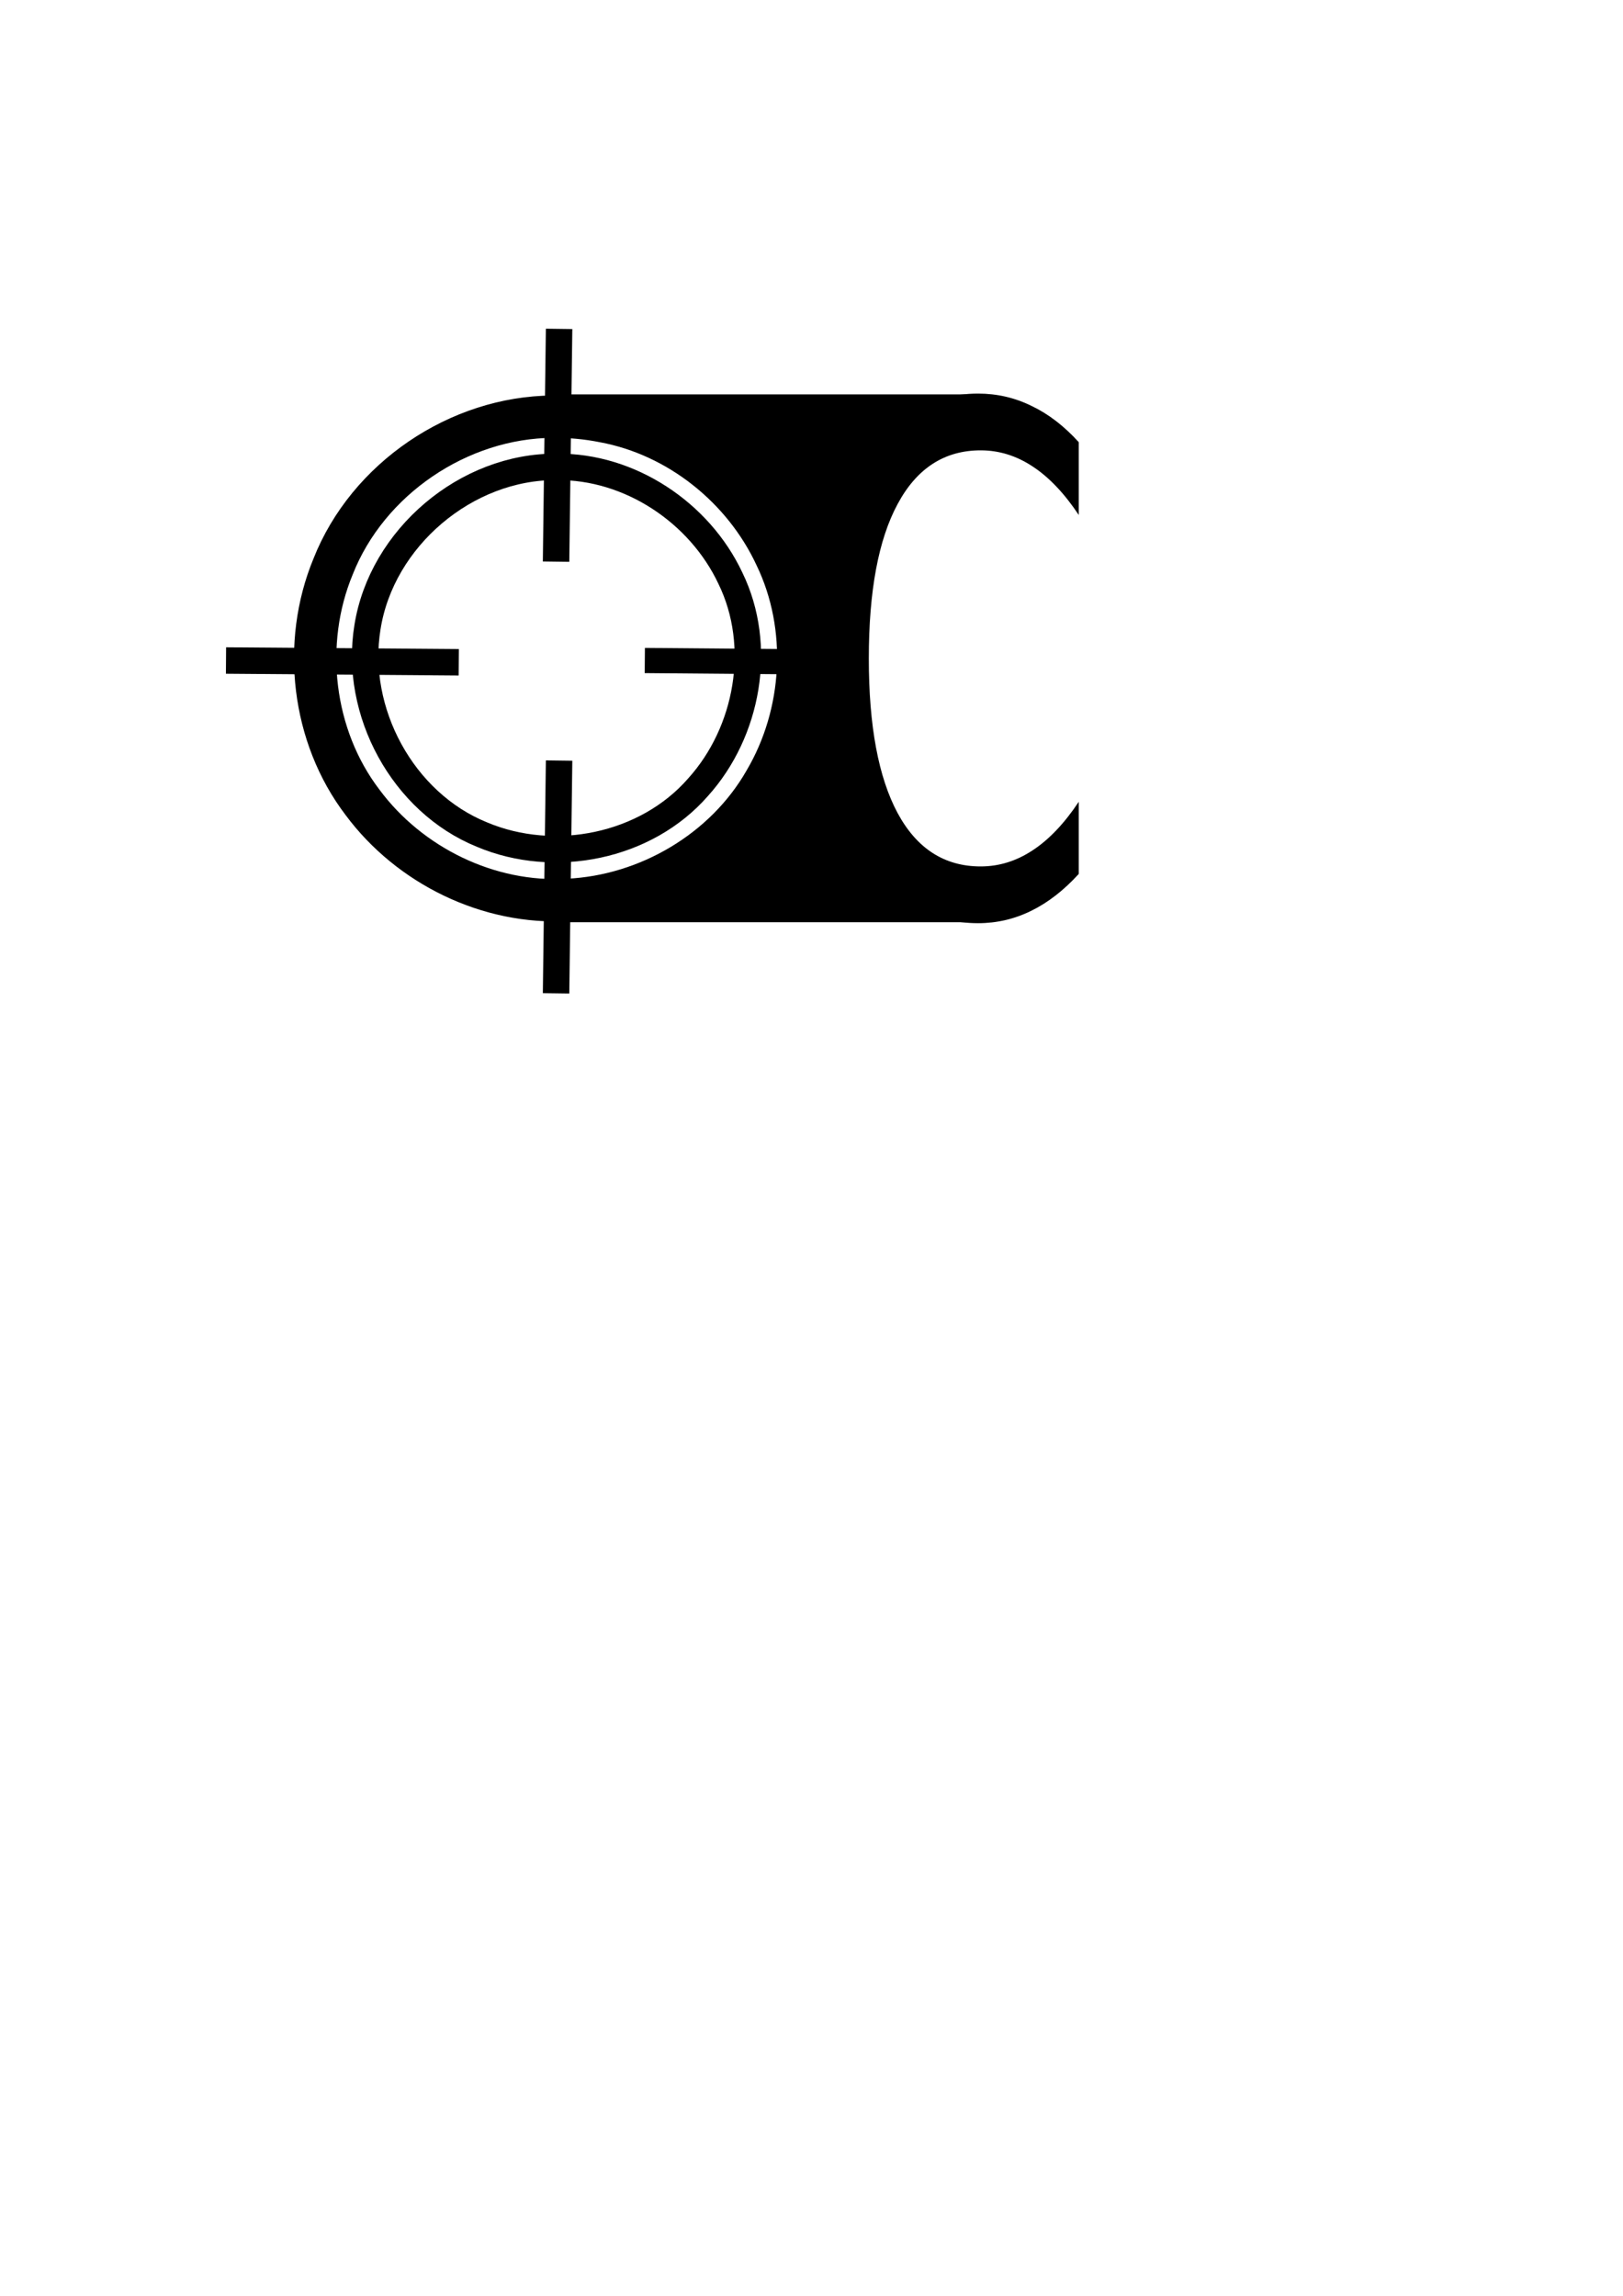<?xml version="1.0" encoding="UTF-8" standalone="no"?>
<!-- Created with Inkscape (http://www.inkscape.org/) -->

<svg
   xmlns:dc="http://purl.org/dc/elements/1.1/"
   xmlns:cc="http://creativecommons.org/ns#"
   xmlns:rdf="http://www.w3.org/1999/02/22-rdf-syntax-ns#"
   xmlns:svg="http://www.w3.org/2000/svg"
   xmlns="http://www.w3.org/2000/svg"
   xmlns:sodipodi="http://sodipodi.sourceforge.net/DTD/sodipodi-0.dtd"
   xmlns:inkscape="http://www.inkscape.org/namespaces/inkscape"
   width="210mm"
   height="297mm"
   viewBox="0 0 744.094 1052.362"
   id="svg4246"
   version="1.1"
   inkscape:version="0.91 r13725"
   sodipodi:docname="target.svg">
  <defs
     id="defs4248" />
  <sodipodi:namedview
     id="base"
     pagecolor="#ffffff"
     bordercolor="#666666"
     borderopacity="1.0"
     inkscape:pageopacity="0.0"
     inkscape:pageshadow="2"
     inkscape:zoom="1.979899"
     inkscape:cx="316.9135"
     inkscape:cy="743.12849"
     inkscape:document-units="px"
     inkscape:current-layer="layer1"
     showgrid="false"
     inkscape:window-width="1680"
     inkscape:window-height="1001"
     inkscape:window-x="0"
     inkscape:window-y="1"
     inkscape:window-maximized="1"
     showguides="false" />
  <g
     inkscape:label="Layer 1"
     inkscape:groupmode="layer"
     id="layer1">
    <path
       style="fill:none;stroke:#000000;stroke-width:19.4;stroke-miterlimit:4;stroke-dasharray:none;stroke-opacity:1"
       d="m 253.496,190.993 c -43.214,0.245 -84.909,28.465 -100.791,68.732 -14.524,35.1 -9.613,77.707 13.485,108.035 21.562,29.09 57.911,46.9 94.217,44.722 36.59,-1.704 71.998,-22.481 90.253,-54.419 18.212,-30.849 20.593,-70.737 4.949,-103.13 -14.601,-31.388 -44.531,-55.385 -78.688,-61.74 -7.704,-1.542 -15.569,-2.275 -23.425,-2.199 z"
       id="path4256"
       inkscape:connector-curvature="0" />
    <path
       style="fill:none;stroke:#000000;stroke-width:12.125;stroke-miterlimit:4;stroke-dasharray:none;stroke-opacity:1"
       d="m 255.271,214.015 c -41.48,-0.417 -80.379,32.582 -86.807,73.541 -6.3,38.559 16.123,80.288 52.563,95.028 33.193,13.982 75.157,5.646 99.037,-21.767 22.864,-25.367 29.943,-64.747 14.806,-95.759 -14.12,-30.083 -46.122,-51.428 -79.6,-51.043 z"
       id="path4810"
       inkscape:connector-curvature="0" />
    <path
       style="fill:none;fill-rule:evenodd;stroke:#000000;stroke-width:12.125;stroke-linecap:butt;stroke-linejoin:miter;stroke-miterlimit:4;stroke-dasharray:none;stroke-opacity:1"
       d="m 254.939,257.448 1.386,-106.697"
       id="path4896"
       inkscape:connector-curvature="0" />
    <path
       style="fill:none;fill-rule:evenodd;stroke:#000000;stroke-width:12.125;stroke-linecap:butt;stroke-linejoin:miter;stroke-miterlimit:4;stroke-dasharray:none;stroke-opacity:1"
       d="m 103.62,302.77 106.703,0.811"
       id="path4920"
       inkscape:connector-curvature="0" />
    <path
       inkscape:connector-curvature="0"
       id="path4922"
       d="m 254.939,455.323 1.386,-106.697"
       style="fill:none;fill-rule:evenodd;stroke:#000000;stroke-width:12.125;stroke-linecap:butt;stroke-linejoin:miter;stroke-miterlimit:4;stroke-dasharray:none;stroke-opacity:1" />
    <path
       inkscape:connector-curvature="0"
       id="path4998"
       d="m 295.626,302.769 96.591,0.813"
       style="fill:none;fill-rule:evenodd;stroke:#000000;stroke-width:11.549;stroke-linecap:butt;stroke-linejoin:miter;stroke-miterlimit:4;stroke-dasharray:none;stroke-opacity:1" />
    <g
       style="font-style:normal;font-weight:normal;font-size:180px;line-height:125%;font-family:sans-serif;letter-spacing:0px;word-spacing:0px;fill:#000000;fill-opacity:1;stroke:none;stroke-width:1px;stroke-linecap:butt;stroke-linejoin:miter;stroke-opacity:1"
       id="text5006"
       transform="matrix(1.105,0,0,0.992,-36.068,-2.592)">
      <path
         d="m 480.213,206.916 0,33.65 q -8.965,-15.008 -19.16,-22.433 -10.107,-7.425 -21.533,-7.425 -22.5,0 -34.453,24.803 -11.953,24.645 -11.953,71.408 0,46.605 11.953,71.408 11.953,24.645 34.453,24.645 11.426,0 21.533,-7.425 10.195,-7.425 19.16,-22.433 l 0,33.334 q -9.316,11.375 -19.775,17.062 -10.371,5.687 -21.973,5.687 -29.795,0 -46.934,-32.702 -17.139,-32.86 -17.139,-89.576 0,-56.874 17.139,-89.576 17.139,-32.86 46.934,-32.86 11.777,0 22.148,5.687 10.459,5.529 19.6,16.746 z"
         id="path5011"
         inkscape:connector-curvature="0" />
    </g>
    <path
       style="fill:#000000;fill-opacity:1;stroke:#000000;stroke-width:9.904;stroke-linecap:round;stroke-linejoin:miter;stroke-miterlimit:4;stroke-dasharray:none;stroke-opacity:1"
       d="m 256.938,185.729 181.124,0 -45.714,42.196 -42.196,-0.714 z"
       id="rect5017"
       inkscape:connector-curvature="0"
       sodipodi:nodetypes="ccccc" />
    <path
       style="fill:#000000;fill-opacity:1;stroke:#000000;stroke-width:26.527;stroke-linecap:round;stroke-linejoin:miter;stroke-miterlimit:4;stroke-dasharray:none;stroke-opacity:1"
       d="m 349.09,229.872 28.384,0 6.498,38.034 -8.742,14.328 z"
       id="rect5020"
       inkscape:connector-curvature="0"
       sodipodi:nodetypes="ccccc" />
    <rect
       style="fill:#000000;fill-opacity:1;stroke:#000000;stroke-width:16.388;stroke-linecap:round;stroke-linejoin:miter;stroke-miterlimit:4;stroke-dasharray:none;stroke-opacity:1"
       id="rect5025"
       width="178.621"
       height="1.069"
       x="258.654"
       y="413.471" />
    <path
       style="fill:#000000;fill-opacity:1;stroke:#000000;stroke-width:26.09;stroke-linecap:round;stroke-linejoin:miter;stroke-miterlimit:4;stroke-dasharray:none;stroke-opacity:1"
       d="m 364.585,346.372 16.639,-28.335 13.418,76.45 -59.577,0 z"
       id="rect5027"
       inkscape:connector-curvature="0"
       sodipodi:nodetypes="ccccc" />
  </g>
</svg>
